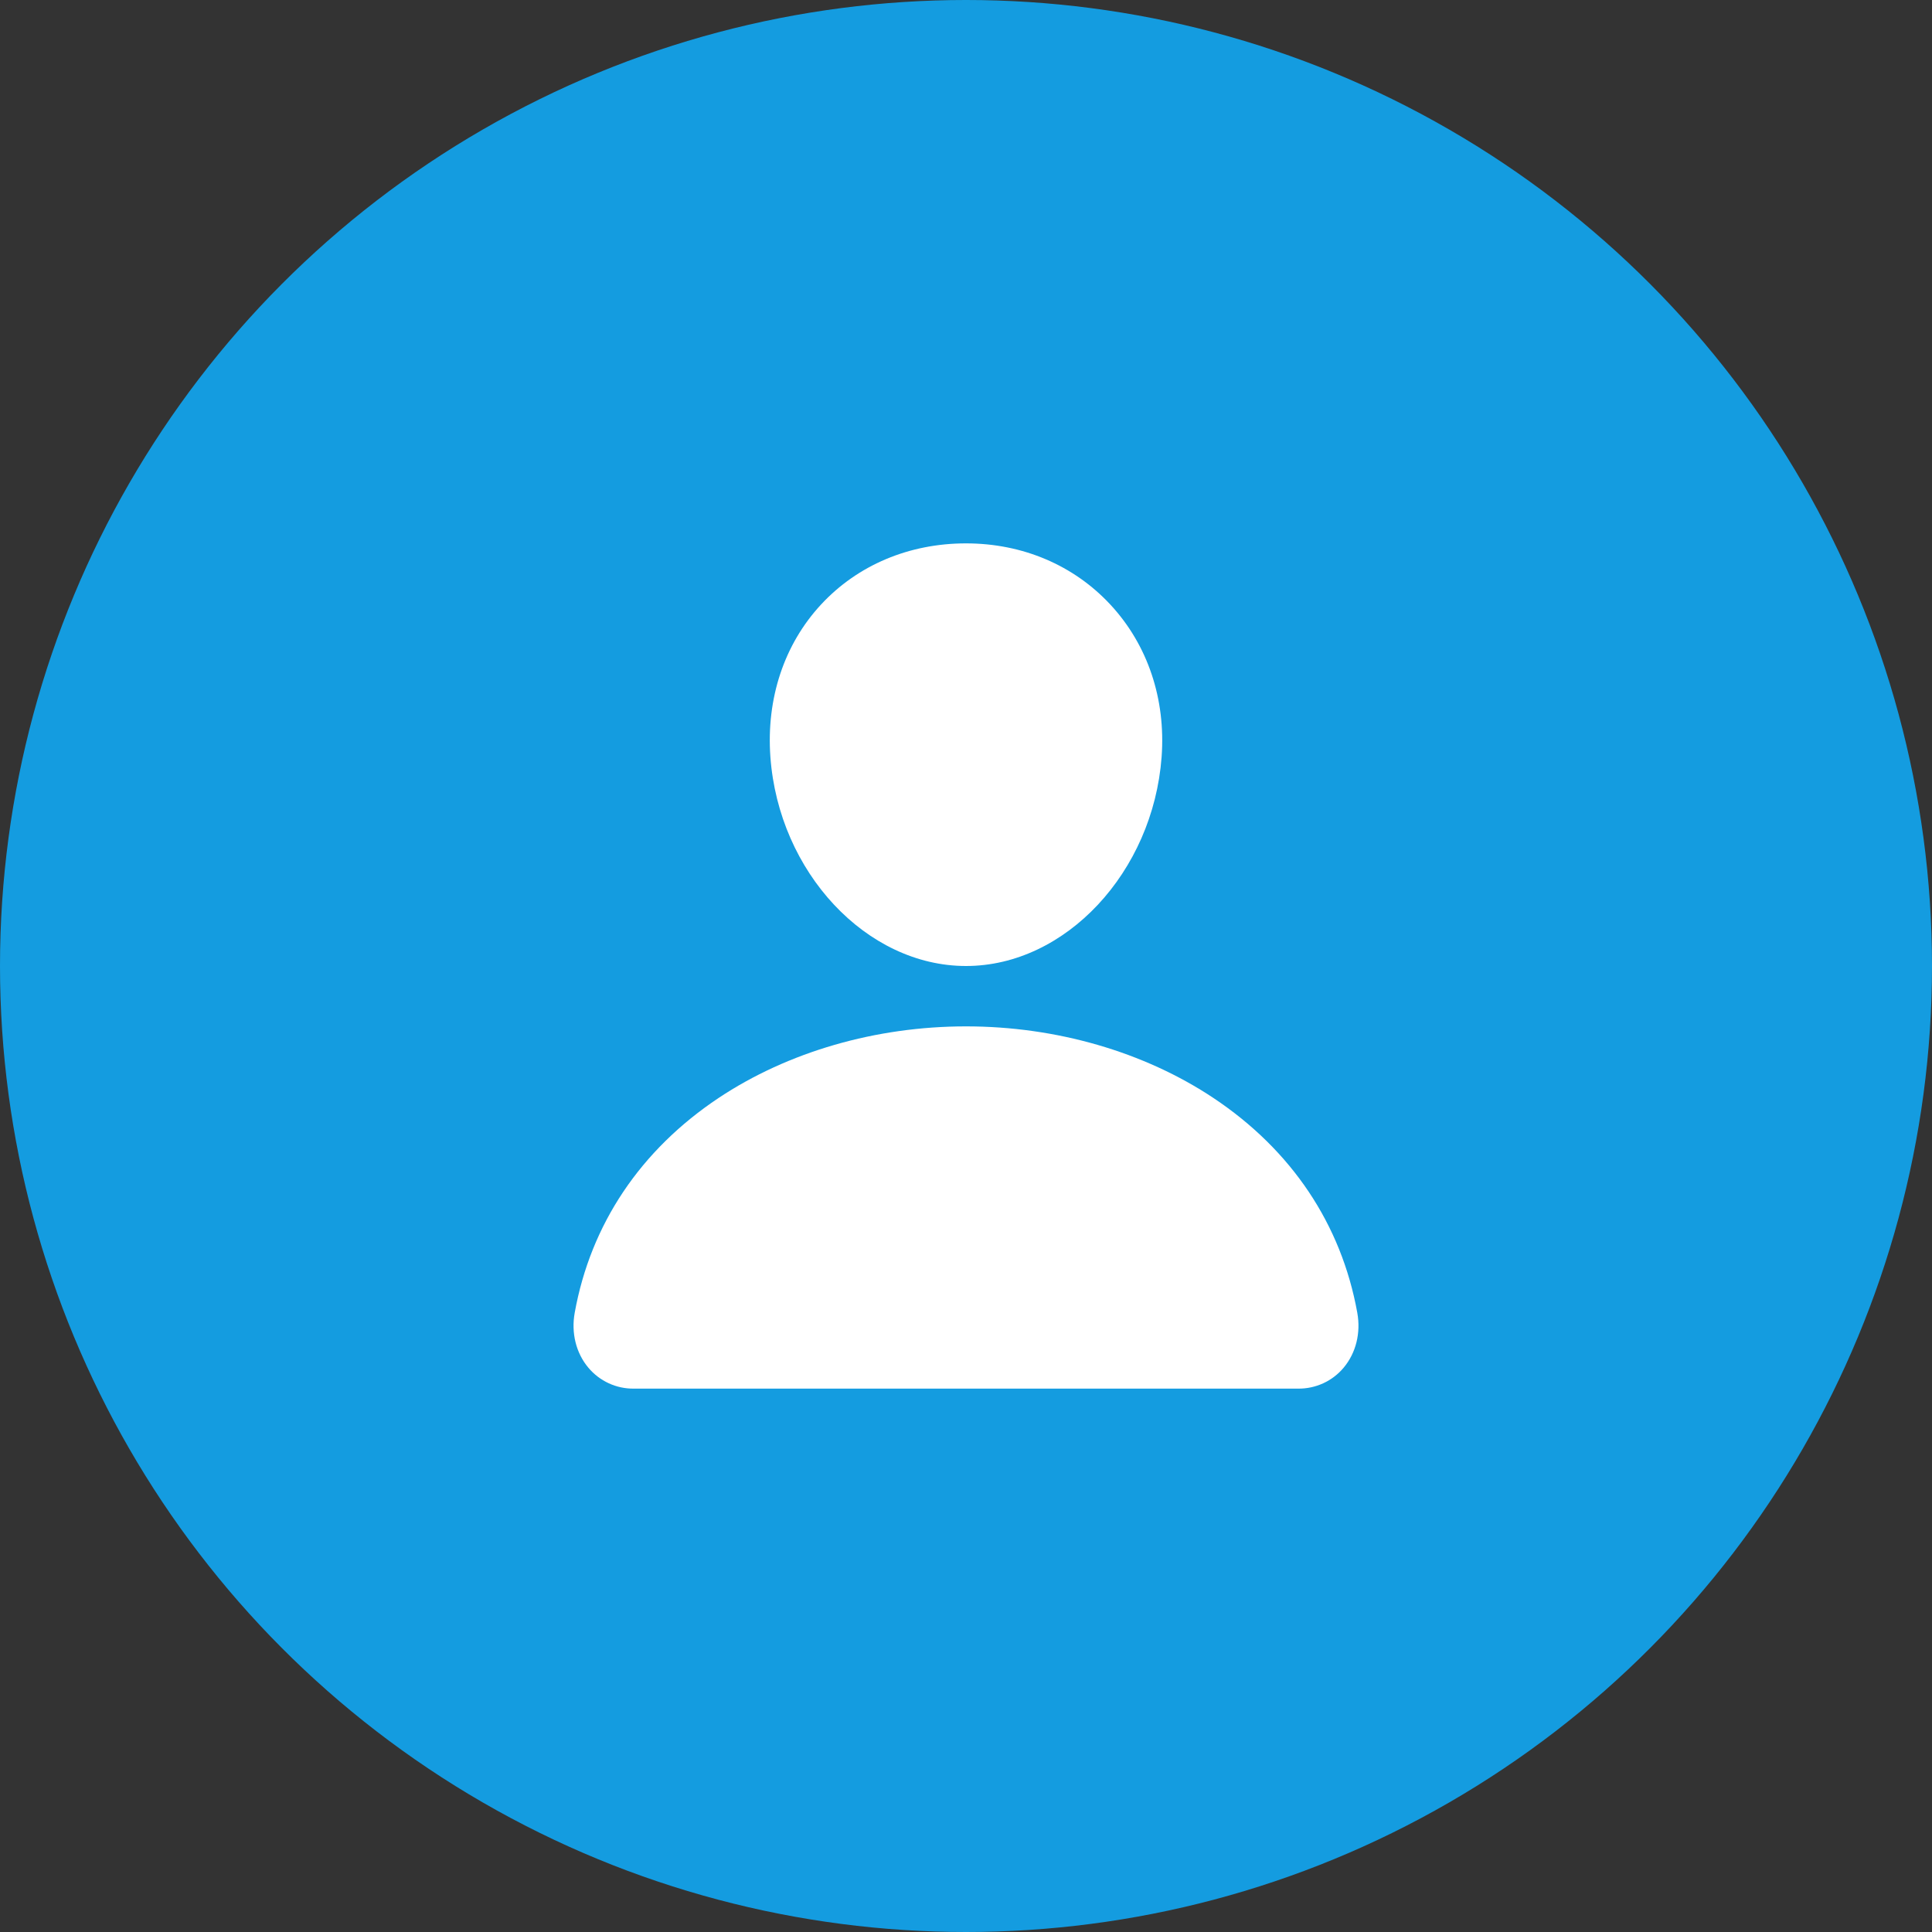 <svg width="40" height="40" viewBox="0 0 40 40" fill="none" xmlns="http://www.w3.org/2000/svg">
<rect x="0" y="0" width="40" height="40" fill="#333333" stroke="none"/>
<circle cx="20" cy="20" r="20" fill="#149CE0"/>
<path d="M22.994 12.523C22.234 11.702 21.172 11.25 20 11.25C18.822 11.25 17.757 11.699 17 12.515C16.235 13.339 15.863 14.46 15.95 15.67C16.123 18.058 17.94 20 20 20C22.06 20 23.873 18.058 24.05 15.671C24.138 14.472 23.763 13.354 22.994 12.523Z" fill="white"/>
<path d="M26.875 28.75H13.125C12.945 28.752 12.767 28.715 12.603 28.639C12.44 28.564 12.295 28.453 12.18 28.315C11.926 28.012 11.823 27.597 11.899 27.178C12.229 25.349 13.258 23.813 14.875 22.734C16.312 21.777 18.132 21.25 20 21.25C21.868 21.25 23.688 21.777 25.125 22.734C26.742 23.812 27.771 25.349 28.101 27.178C28.177 27.597 28.074 28.011 27.82 28.315C27.705 28.453 27.56 28.564 27.397 28.639C27.233 28.714 27.055 28.752 26.875 28.75Z" fill="white"/>
</svg>

